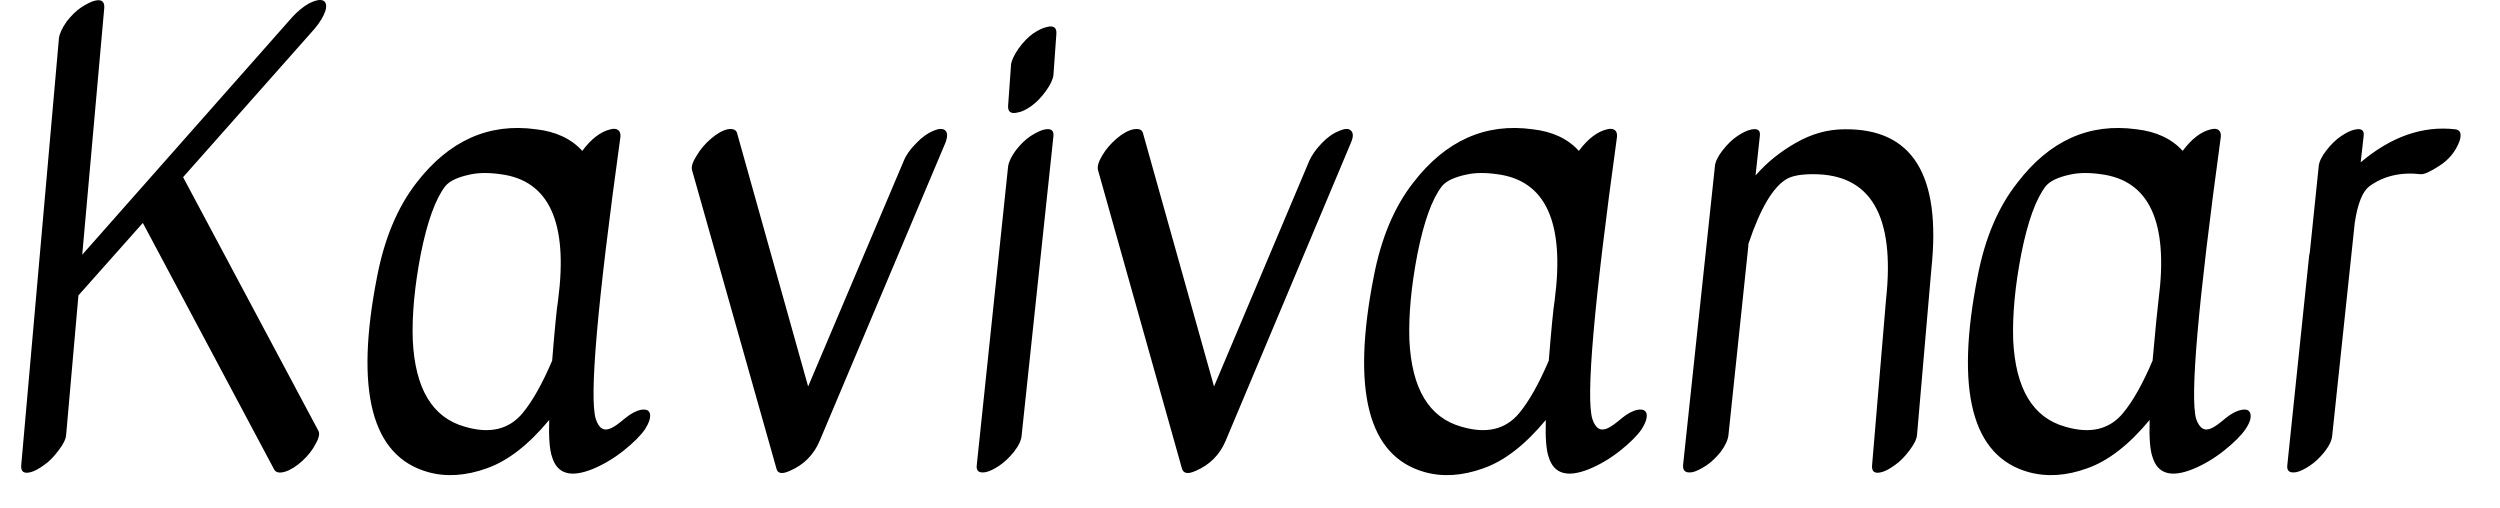 <svg width="59" height="12" viewBox="0 0 59 12" fill="none" xmlns="http://www.w3.org/2000/svg">
<path d="M1.391 0.901C1.405 0.794 1.465 0.664 1.571 0.511C1.685 0.364 1.801 0.251 1.921 0.171C2.048 0.091 2.148 0.041 2.221 0.021C2.388 -0.026 2.468 0.027 2.461 0.181L1.941 6.011L6.891 0.411C7.018 0.271 7.151 0.161 7.291 0.081C7.438 0.007 7.548 -0.016 7.621 0.011C7.695 0.044 7.715 0.124 7.681 0.251C7.641 0.377 7.558 0.517 7.431 0.671L4.321 4.181L7.511 10.161C7.551 10.227 7.531 10.331 7.451 10.471C7.378 10.617 7.271 10.754 7.131 10.881C6.991 11.007 6.858 11.091 6.731 11.131C6.598 11.171 6.511 11.154 6.471 11.081L3.371 5.261L1.851 6.971L1.561 10.261C1.555 10.361 1.495 10.484 1.381 10.631C1.268 10.784 1.151 10.901 1.031 10.981C0.911 11.067 0.811 11.121 0.731 11.141C0.565 11.187 0.488 11.134 0.501 10.981L1.391 0.901ZM15.132 9.671C15.252 9.651 15.322 9.684 15.341 9.771C15.355 9.864 15.315 9.984 15.222 10.131C15.121 10.277 14.955 10.444 14.722 10.631C14.488 10.817 14.242 10.964 13.982 11.071C13.468 11.277 13.152 11.184 13.031 10.791C12.972 10.631 12.948 10.337 12.961 9.911C12.475 10.497 11.985 10.877 11.492 11.051C10.992 11.231 10.528 11.261 10.101 11.141C8.768 10.767 8.368 9.227 8.901 6.521C9.075 5.621 9.385 4.884 9.831 4.311C10.598 3.317 11.538 2.897 12.652 3.051C13.118 3.104 13.482 3.274 13.742 3.561C13.955 3.274 14.178 3.104 14.412 3.051C14.485 3.031 14.545 3.037 14.591 3.071C14.632 3.104 14.648 3.157 14.642 3.231C14.095 7.177 13.902 9.397 14.062 9.891C14.135 10.117 14.258 10.187 14.431 10.101C14.505 10.067 14.611 9.991 14.752 9.871C14.892 9.757 15.018 9.691 15.132 9.671ZM13.031 8.511C13.091 7.764 13.138 7.287 13.171 7.081C13.412 5.247 12.958 4.257 11.812 4.111C11.531 4.071 11.288 4.074 11.082 4.121C10.802 4.181 10.611 4.271 10.511 4.391C10.278 4.691 10.085 5.224 9.931 5.991C9.785 6.751 9.721 7.427 9.741 8.021C9.795 9.174 10.205 9.857 10.972 10.071C11.558 10.244 12.011 10.137 12.332 9.751C12.565 9.471 12.798 9.057 13.031 8.511ZM16.442 3.671C16.528 3.524 16.642 3.391 16.782 3.271C16.922 3.151 17.052 3.077 17.172 3.051C17.291 3.031 17.365 3.057 17.392 3.131L19.072 9.121L21.331 3.791C21.385 3.657 21.482 3.521 21.622 3.381C21.755 3.241 21.888 3.144 22.021 3.091C22.155 3.031 22.252 3.027 22.311 3.081C22.365 3.134 22.365 3.231 22.311 3.371L19.341 10.411C19.201 10.737 18.968 10.971 18.642 11.111C18.455 11.197 18.348 11.177 18.322 11.051L16.331 4.011C16.311 3.931 16.348 3.817 16.442 3.671ZM23.791 3.931C23.805 3.824 23.865 3.697 23.971 3.551C24.085 3.404 24.201 3.291 24.322 3.211C24.448 3.131 24.552 3.081 24.631 3.061C24.798 3.021 24.875 3.071 24.861 3.211L24.111 10.271C24.105 10.384 24.045 10.514 23.931 10.661C23.818 10.801 23.701 10.911 23.581 10.991C23.462 11.071 23.358 11.121 23.271 11.141C23.105 11.174 23.032 11.117 23.052 10.971L23.791 3.931ZM23.861 1.521C23.875 1.421 23.935 1.294 24.041 1.141C24.148 0.994 24.262 0.877 24.381 0.791C24.502 0.711 24.605 0.661 24.692 0.641C24.858 0.594 24.938 0.644 24.931 0.791L24.861 1.771C24.848 1.877 24.788 2.004 24.681 2.151C24.575 2.297 24.462 2.414 24.341 2.501C24.221 2.587 24.118 2.637 24.032 2.651C23.865 2.697 23.785 2.647 23.791 2.501L23.861 1.521ZM26.012 3.671C26.098 3.524 26.212 3.391 26.352 3.271C26.491 3.151 26.625 3.077 26.752 3.051C26.872 3.031 26.945 3.057 26.971 3.131L28.651 9.121L30.901 3.791C30.962 3.657 31.058 3.521 31.192 3.381C31.325 3.241 31.462 3.144 31.602 3.091C31.735 3.031 31.828 3.027 31.881 3.081C31.942 3.134 31.942 3.231 31.881 3.371L28.922 10.411C28.782 10.737 28.548 10.971 28.221 11.111C28.035 11.197 27.925 11.177 27.892 11.051L25.912 4.011C25.892 3.931 25.925 3.817 26.012 3.671ZM38.651 9.671C38.772 9.651 38.842 9.684 38.861 9.771C38.875 9.864 38.835 9.984 38.742 10.131C38.642 10.277 38.475 10.444 38.242 10.631C38.008 10.817 37.761 10.964 37.502 11.071C36.988 11.277 36.672 11.184 36.551 10.791C36.492 10.631 36.468 10.337 36.481 9.911C35.995 10.497 35.505 10.877 35.011 11.051C34.511 11.231 34.048 11.261 33.621 11.141C32.288 10.767 31.888 9.227 32.422 6.521C32.595 5.621 32.905 4.884 33.352 4.311C34.118 3.317 35.058 2.897 36.172 3.051C36.638 3.104 37.002 3.274 37.261 3.561C37.475 3.274 37.698 3.104 37.931 3.051C38.005 3.031 38.065 3.037 38.111 3.071C38.151 3.104 38.168 3.157 38.161 3.231C37.615 7.177 37.422 9.397 37.581 9.891C37.655 10.117 37.778 10.187 37.952 10.101C38.025 10.067 38.132 9.991 38.272 9.871C38.411 9.757 38.538 9.691 38.651 9.671ZM36.551 8.511C36.611 7.764 36.658 7.287 36.691 7.081C36.931 5.247 36.478 4.257 35.331 4.111C35.051 4.071 34.808 4.074 34.602 4.121C34.322 4.181 34.132 4.271 34.032 4.391C33.798 4.691 33.605 5.224 33.452 5.991C33.305 6.751 33.242 7.427 33.261 8.021C33.315 9.174 33.725 9.857 34.492 10.071C35.078 10.244 35.532 10.137 35.852 9.751C36.085 9.471 36.318 9.057 36.551 8.511ZM40.471 3.931C40.478 3.824 40.538 3.697 40.651 3.551C40.765 3.404 40.882 3.291 41.002 3.211C41.121 3.131 41.225 3.081 41.312 3.061C41.478 3.021 41.551 3.071 41.532 3.211L41.431 4.141C41.691 3.841 42.008 3.584 42.382 3.371C42.755 3.157 43.138 3.051 43.532 3.051C45.132 3.031 45.815 4.127 45.581 6.341L45.242 10.261C45.235 10.361 45.175 10.484 45.062 10.631C44.948 10.784 44.831 10.901 44.712 10.981C44.592 11.067 44.492 11.121 44.411 11.141C44.245 11.187 44.168 11.134 44.181 10.981L44.511 7.061C44.725 5.087 44.148 4.104 42.782 4.111C42.508 4.111 42.305 4.147 42.172 4.221C41.845 4.407 41.541 4.921 41.261 5.761C41.261 5.774 41.261 5.787 41.261 5.801L40.791 10.271C40.778 10.384 40.718 10.514 40.611 10.661C40.498 10.801 40.382 10.911 40.261 10.991C40.135 11.071 40.032 11.121 39.952 11.141C39.785 11.174 39.708 11.117 39.721 10.971L40.471 3.931ZM52.911 9.671C53.025 9.651 53.092 9.684 53.111 9.771C53.132 9.864 53.092 9.984 52.992 10.131C52.892 10.277 52.725 10.444 52.492 10.631C52.258 10.817 52.011 10.964 51.752 11.071C51.238 11.277 50.922 11.184 50.801 10.791C50.742 10.631 50.718 10.337 50.731 9.911C50.245 10.497 49.755 10.877 49.261 11.051C48.768 11.231 48.305 11.261 47.871 11.141C46.538 10.767 46.138 9.227 46.672 6.521C46.845 5.621 47.158 4.884 47.611 4.311C48.371 3.317 49.308 2.897 50.422 3.051C50.888 3.104 51.252 3.274 51.511 3.561C51.725 3.274 51.948 3.104 52.181 3.051C52.261 3.031 52.322 3.037 52.361 3.071C52.401 3.104 52.418 3.157 52.411 3.231C51.871 7.177 51.678 9.397 51.831 9.891C51.911 10.117 52.035 10.187 52.202 10.101C52.275 10.067 52.382 9.991 52.522 9.871C52.661 9.757 52.791 9.691 52.911 9.671ZM50.801 8.511C50.868 7.764 50.915 7.287 50.941 7.081C51.181 5.247 50.728 4.257 49.581 4.111C49.301 4.071 49.058 4.074 48.852 4.121C48.572 4.181 48.382 4.271 48.282 4.391C48.048 4.691 47.855 5.224 47.702 5.991C47.555 6.751 47.492 7.427 47.511 8.021C47.565 9.174 47.975 9.857 48.742 10.071C49.328 10.244 49.782 10.137 50.102 9.751C50.335 9.471 50.568 9.057 50.801 8.511ZM54.721 3.931C54.728 3.824 54.788 3.697 54.901 3.551C55.015 3.404 55.132 3.291 55.252 3.211C55.371 3.131 55.475 3.081 55.562 3.061C55.728 3.021 55.801 3.071 55.782 3.211L55.712 3.831C56.431 3.224 57.175 2.964 57.941 3.051C58.068 3.064 58.102 3.161 58.041 3.341C57.948 3.581 57.791 3.771 57.572 3.911C57.358 4.051 57.212 4.117 57.132 4.111C56.651 4.057 56.245 4.154 55.911 4.401C55.752 4.527 55.638 4.814 55.572 5.261L55.041 10.271C55.035 10.384 54.975 10.514 54.861 10.661C54.748 10.801 54.632 10.911 54.511 10.991C54.392 11.071 54.288 11.121 54.202 11.141C54.035 11.174 53.962 11.117 53.981 10.971L54.492 6.071C54.492 6.051 54.498 6.014 54.511 5.961L54.721 3.931Z" fill="black"/>
</svg>
